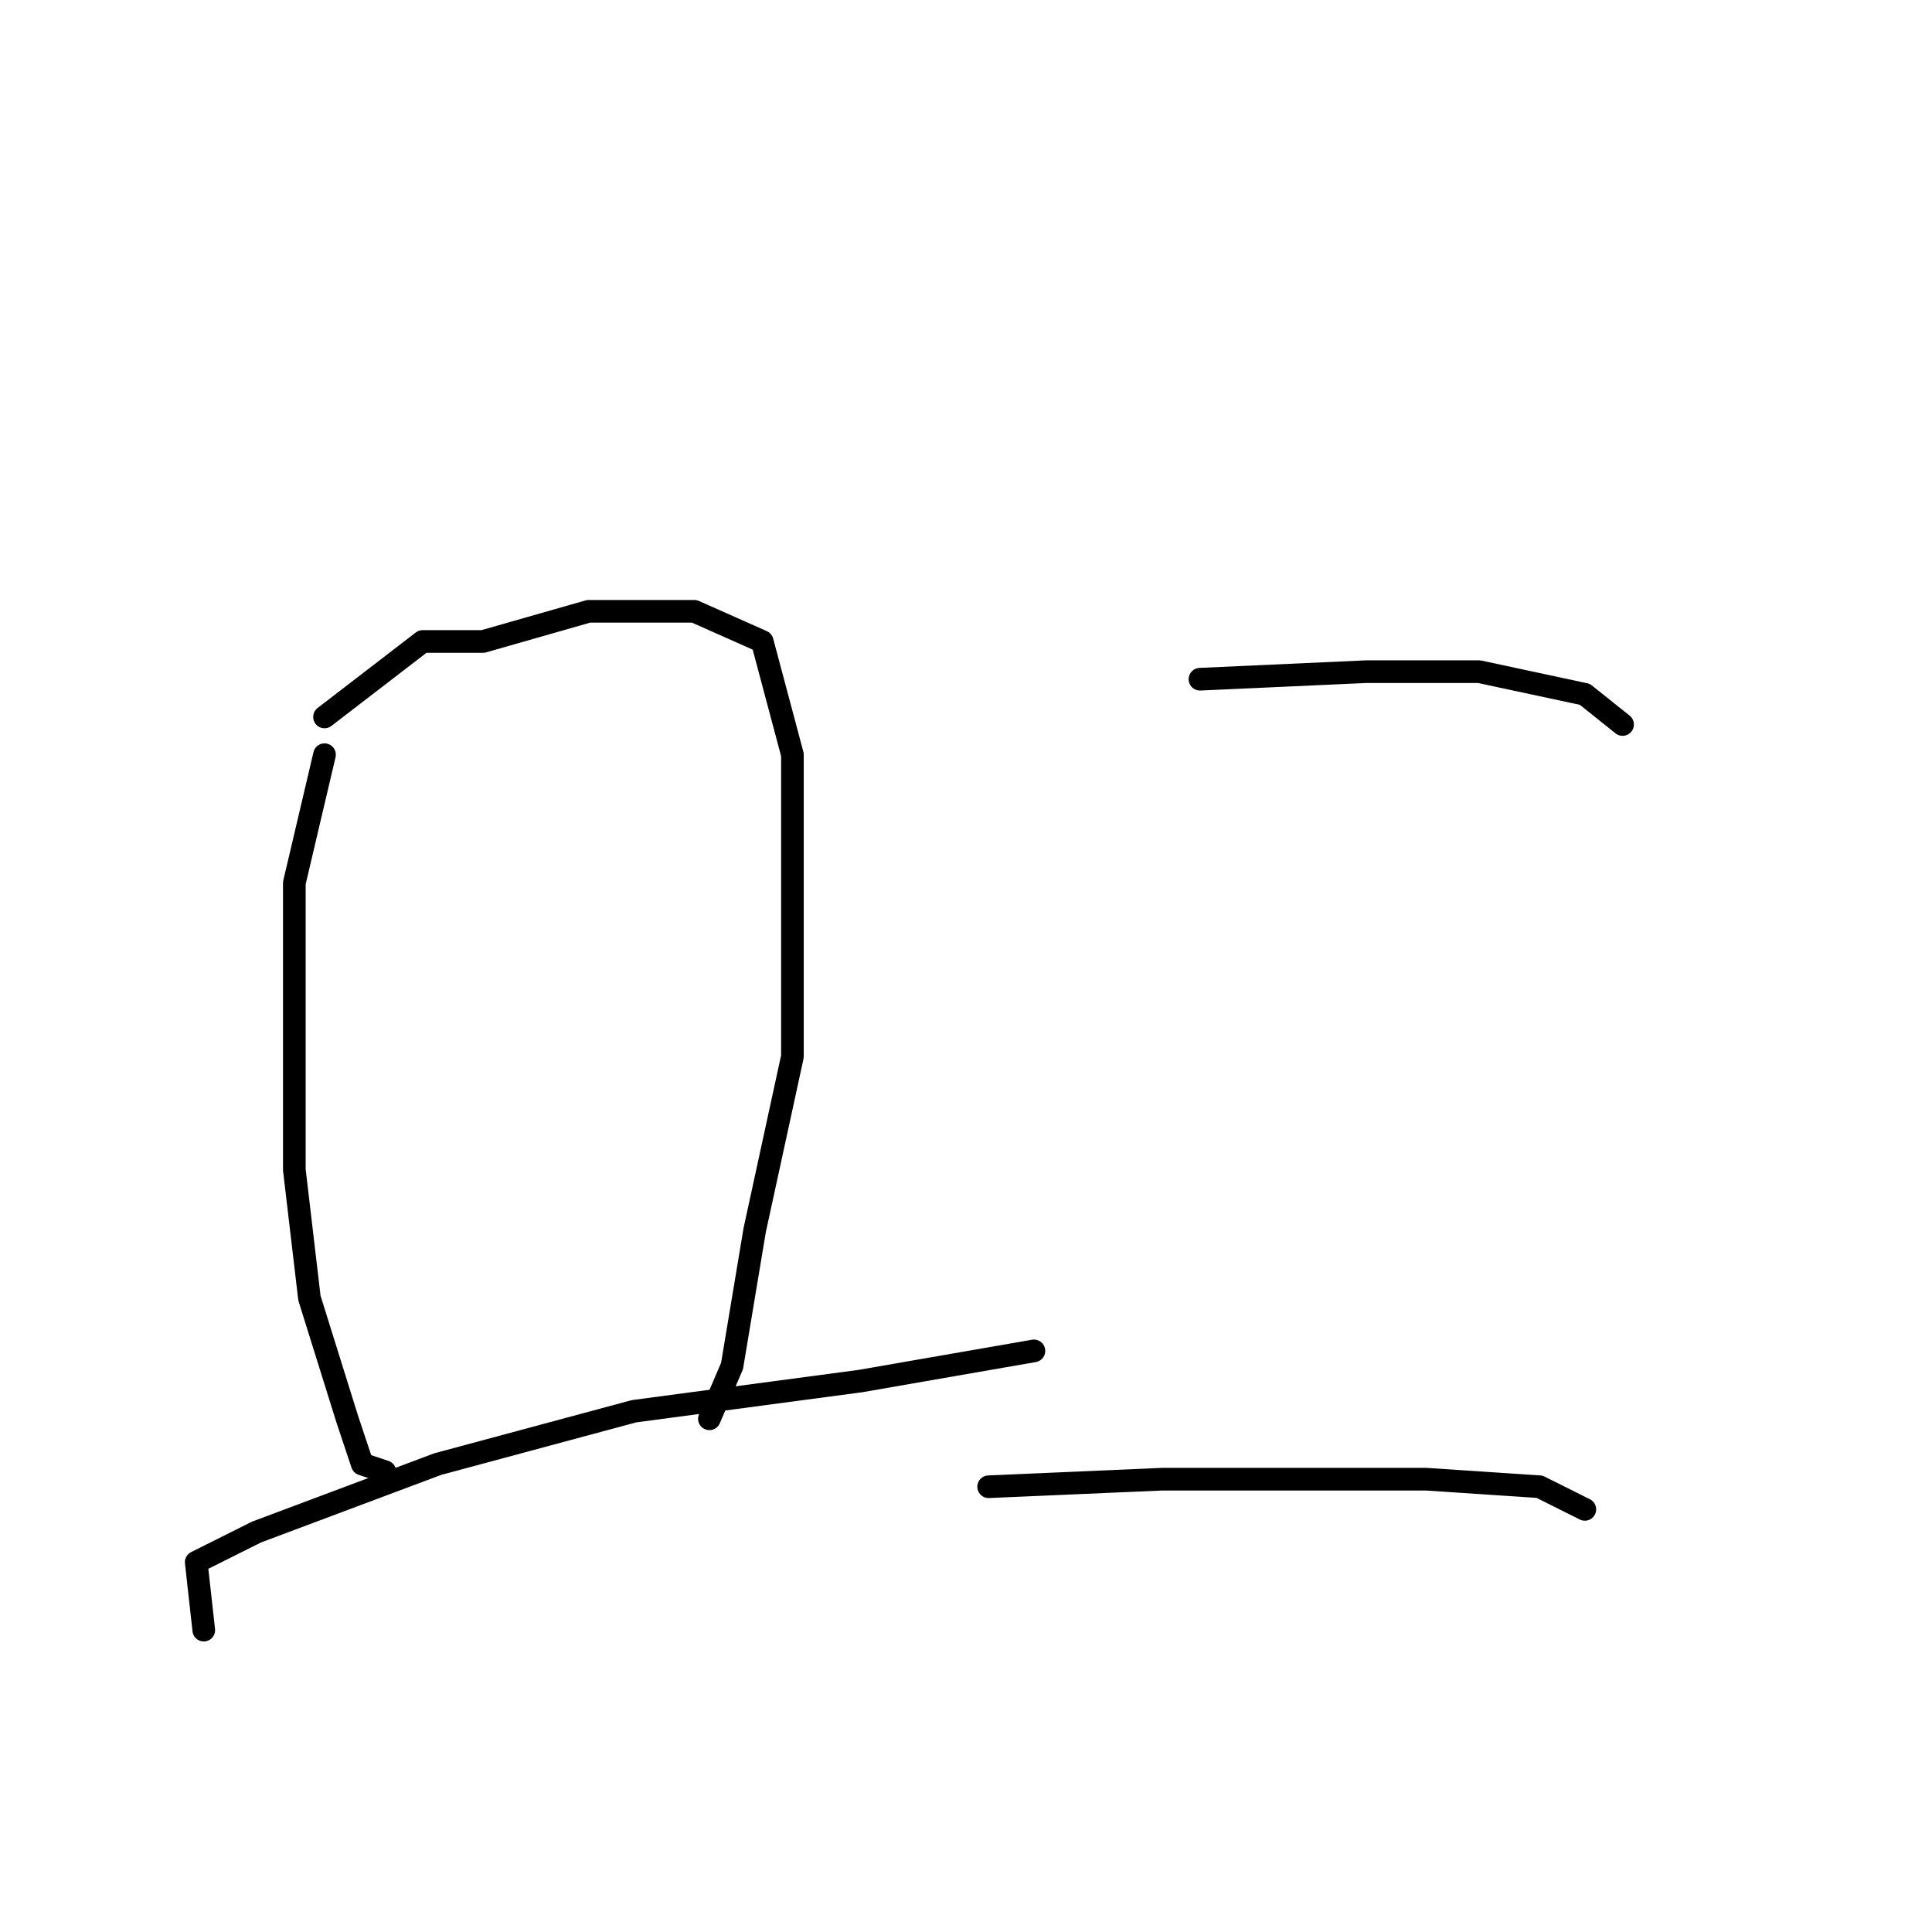 <?xml version="1.0" standalone="no"?>
    <svg width="256" height="256" xmlns="http://www.w3.org/2000/svg" version="1.1">
    <polyline stroke="black" stroke-width="3" stroke-linecap="round" fill="transparent" stroke-linejoin="round" points="43 100 39 117 39 136 39 155 41 172 46 188 48 194 51 195 51 195 " />
        <polyline stroke="black" stroke-width="3" stroke-linecap="round" fill="transparent" stroke-linejoin="round" points="43 95 56 85 64 85 78 81 92 81 101 85 105 100 105 118 105 140 100 163 97 181 94 188 94 188 " />
        <polyline stroke="black" stroke-width="3" stroke-linecap="round" fill="transparent" stroke-linejoin="round" points="27 216 26 207 34 203 58 194 84 187 114 183 137 179 137 179 " />
        <polyline stroke="black" stroke-width="3" stroke-linecap="round" fill="transparent" stroke-linejoin="round" points="159 90 181 89 196 89 210 92 215 96 215 96 " />
        <polyline stroke="black" stroke-width="3" stroke-linecap="round" fill="transparent" stroke-linejoin="round" points="131 197 154 196 170 196 189 196 204 197 210 200 210 200 " />
        </svg>
